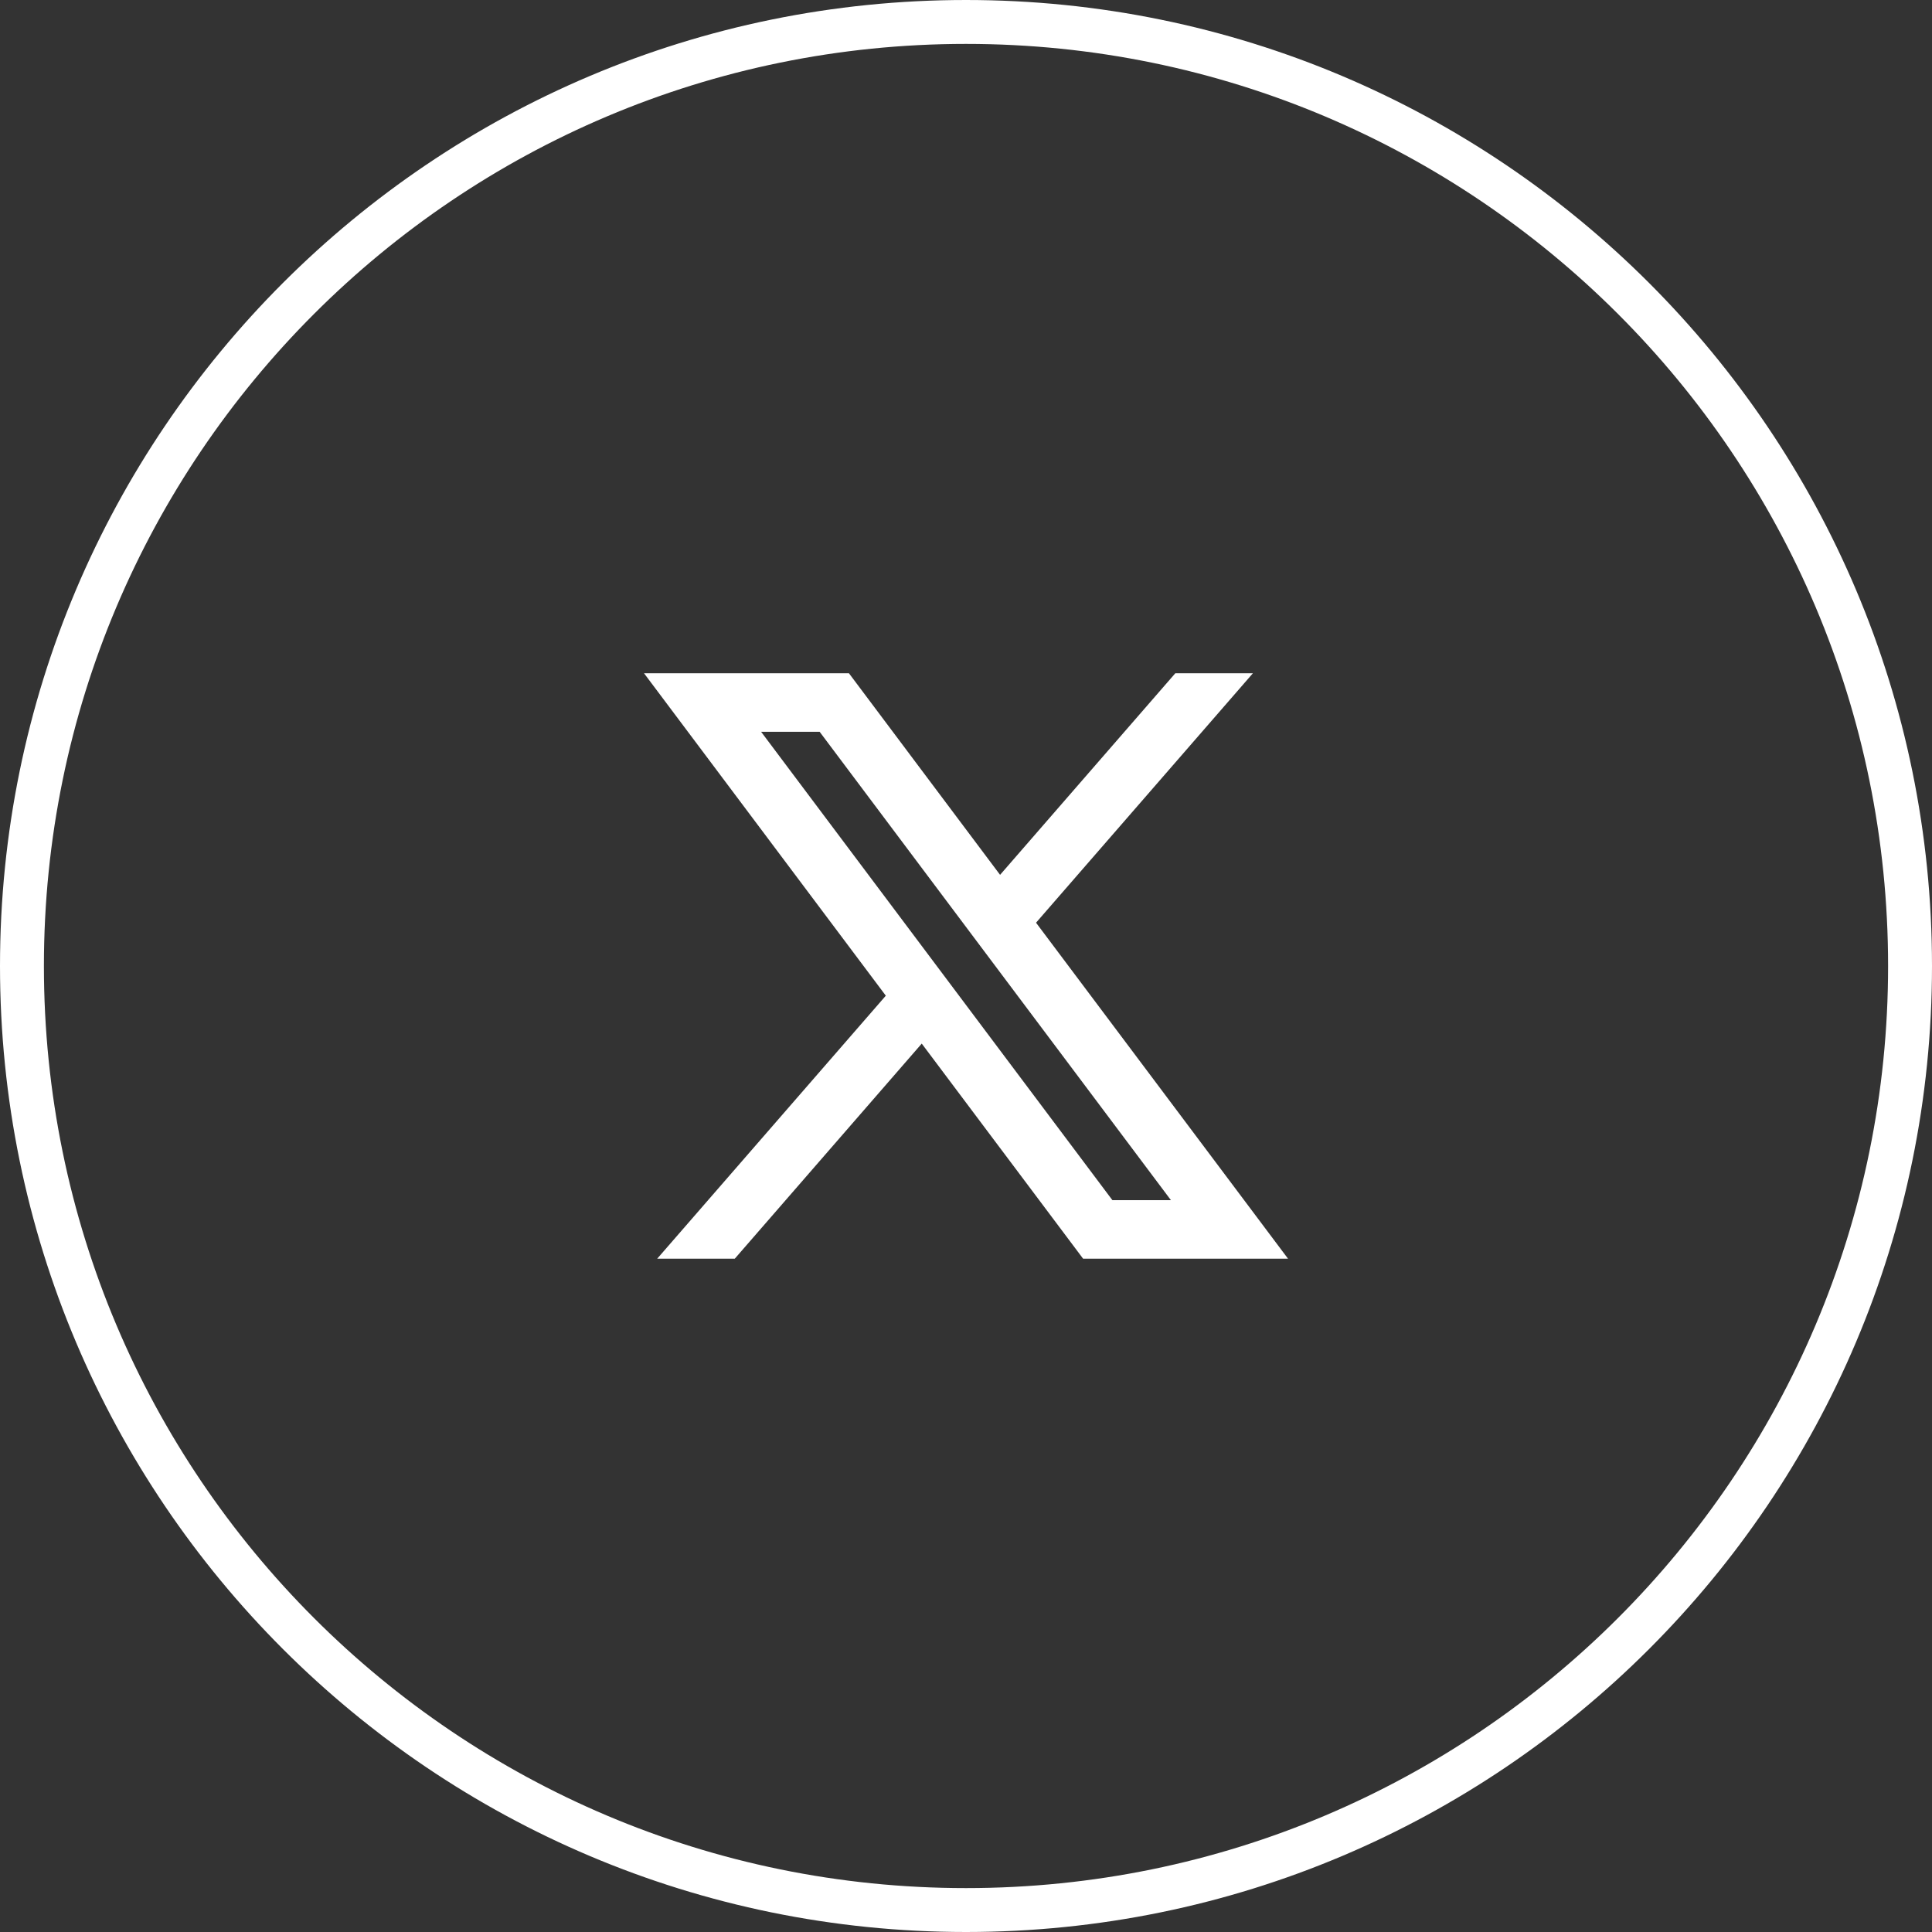 <svg width="44" height="44" viewBox="0 0 44 44" fill="none" xmlns="http://www.w3.org/2000/svg">
<rect x="0" y="0" width="44" height="44" fill="#333333" stroke="none"/>
<path d="M43.5 22C43.5 33.874 33.874 43.5 22 43.5C10.126 43.5 0.5 33.874 0.5 22C0.5 10.126 10.126 0.5 22 0.5C33.874 0.5 43.5 10.126 43.5 22Z" stroke="white"/>
<path d="M19.334 15.333H14.667L20.174 22.676L14.967 28.666H16.734L20.992 23.767L24.667 28.666H29.334L23.595 21.014L28.534 15.333H26.767L22.776 19.924L19.334 15.333ZM25.334 27.333L17.334 16.666H18.667L26.667 27.333H25.334Z" fill="white"/>
</svg>
